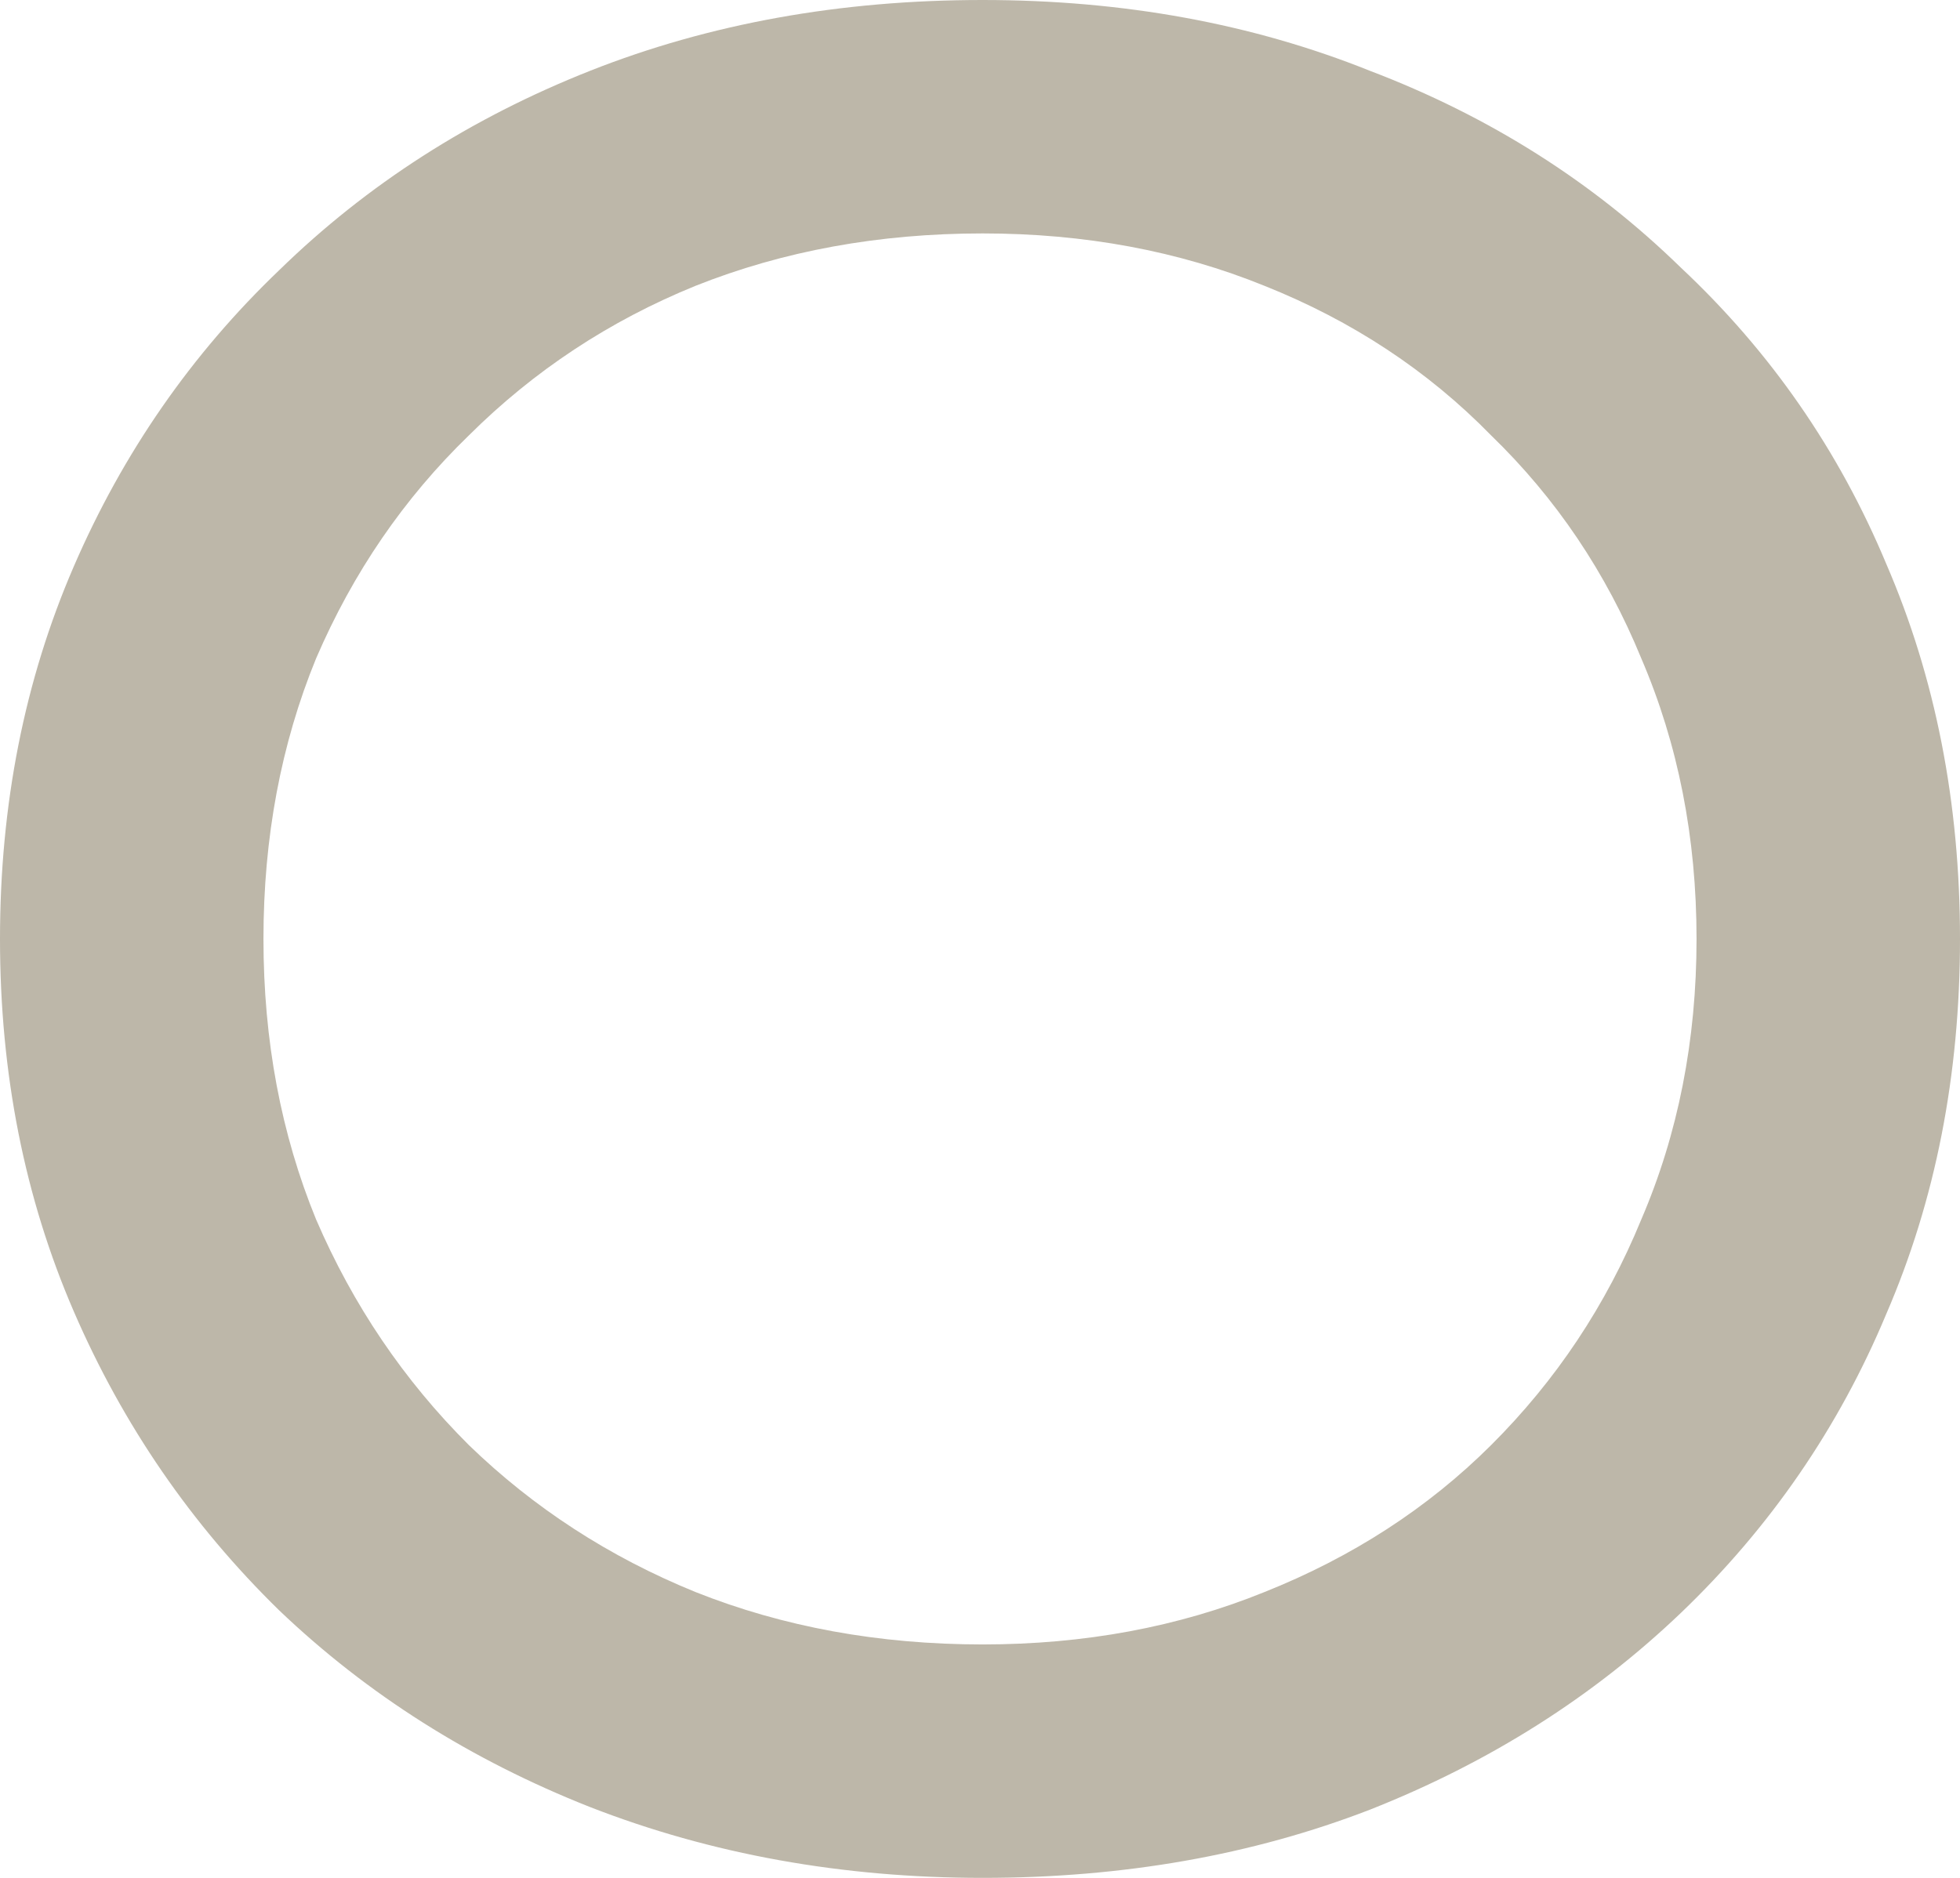 <svg width="24" height="23" viewBox="0 0 24 23" fill="none" xmlns="http://www.w3.org/2000/svg">
<path d="M12.032 23C10.312 23 8.71 22.711 7.226 22.133C5.763 21.555 4.495 20.751 3.419 19.724C2.344 18.674 1.505 17.453 0.903 16.061C0.301 14.669 0 13.149 0 11.5C0 9.851 0.301 8.331 0.903 6.939C1.505 5.547 2.344 4.337 3.419 3.309C4.495 2.259 5.763 1.446 7.226 0.867C8.688 0.289 10.29 0 12.032 0C13.753 0 15.333 0.289 16.774 0.867C18.237 1.424 19.505 2.227 20.581 3.277C21.677 4.304 22.516 5.514 23.097 6.906C23.699 8.298 24 9.83 24 11.5C24 13.17 23.699 14.702 23.097 16.094C22.516 17.486 21.677 18.706 20.581 19.756C19.505 20.784 18.237 21.587 16.774 22.165C15.333 22.722 13.753 23 12.032 23ZM12.032 20.141C13.28 20.141 14.43 19.927 15.484 19.499C16.559 19.07 17.484 18.471 18.258 17.7C19.054 16.907 19.667 15.986 20.097 14.937C20.548 13.888 20.774 12.742 20.774 11.5C20.774 10.258 20.548 9.112 20.097 8.063C19.667 7.013 19.054 6.103 18.258 5.332C17.484 4.54 16.559 3.93 15.484 3.501C14.43 3.073 13.28 2.859 12.032 2.859C10.763 2.859 9.591 3.073 8.516 3.501C7.462 3.93 6.538 4.54 5.742 5.332C4.946 6.103 4.323 7.013 3.871 8.063C3.441 9.112 3.226 10.258 3.226 11.5C3.226 12.742 3.441 13.888 3.871 14.937C4.323 15.986 4.946 16.907 5.742 17.7C6.538 18.471 7.462 19.07 8.516 19.499C9.591 19.927 10.763 20.141 12.032 20.141Z" fill="#BDB7A9"/>
</svg>
